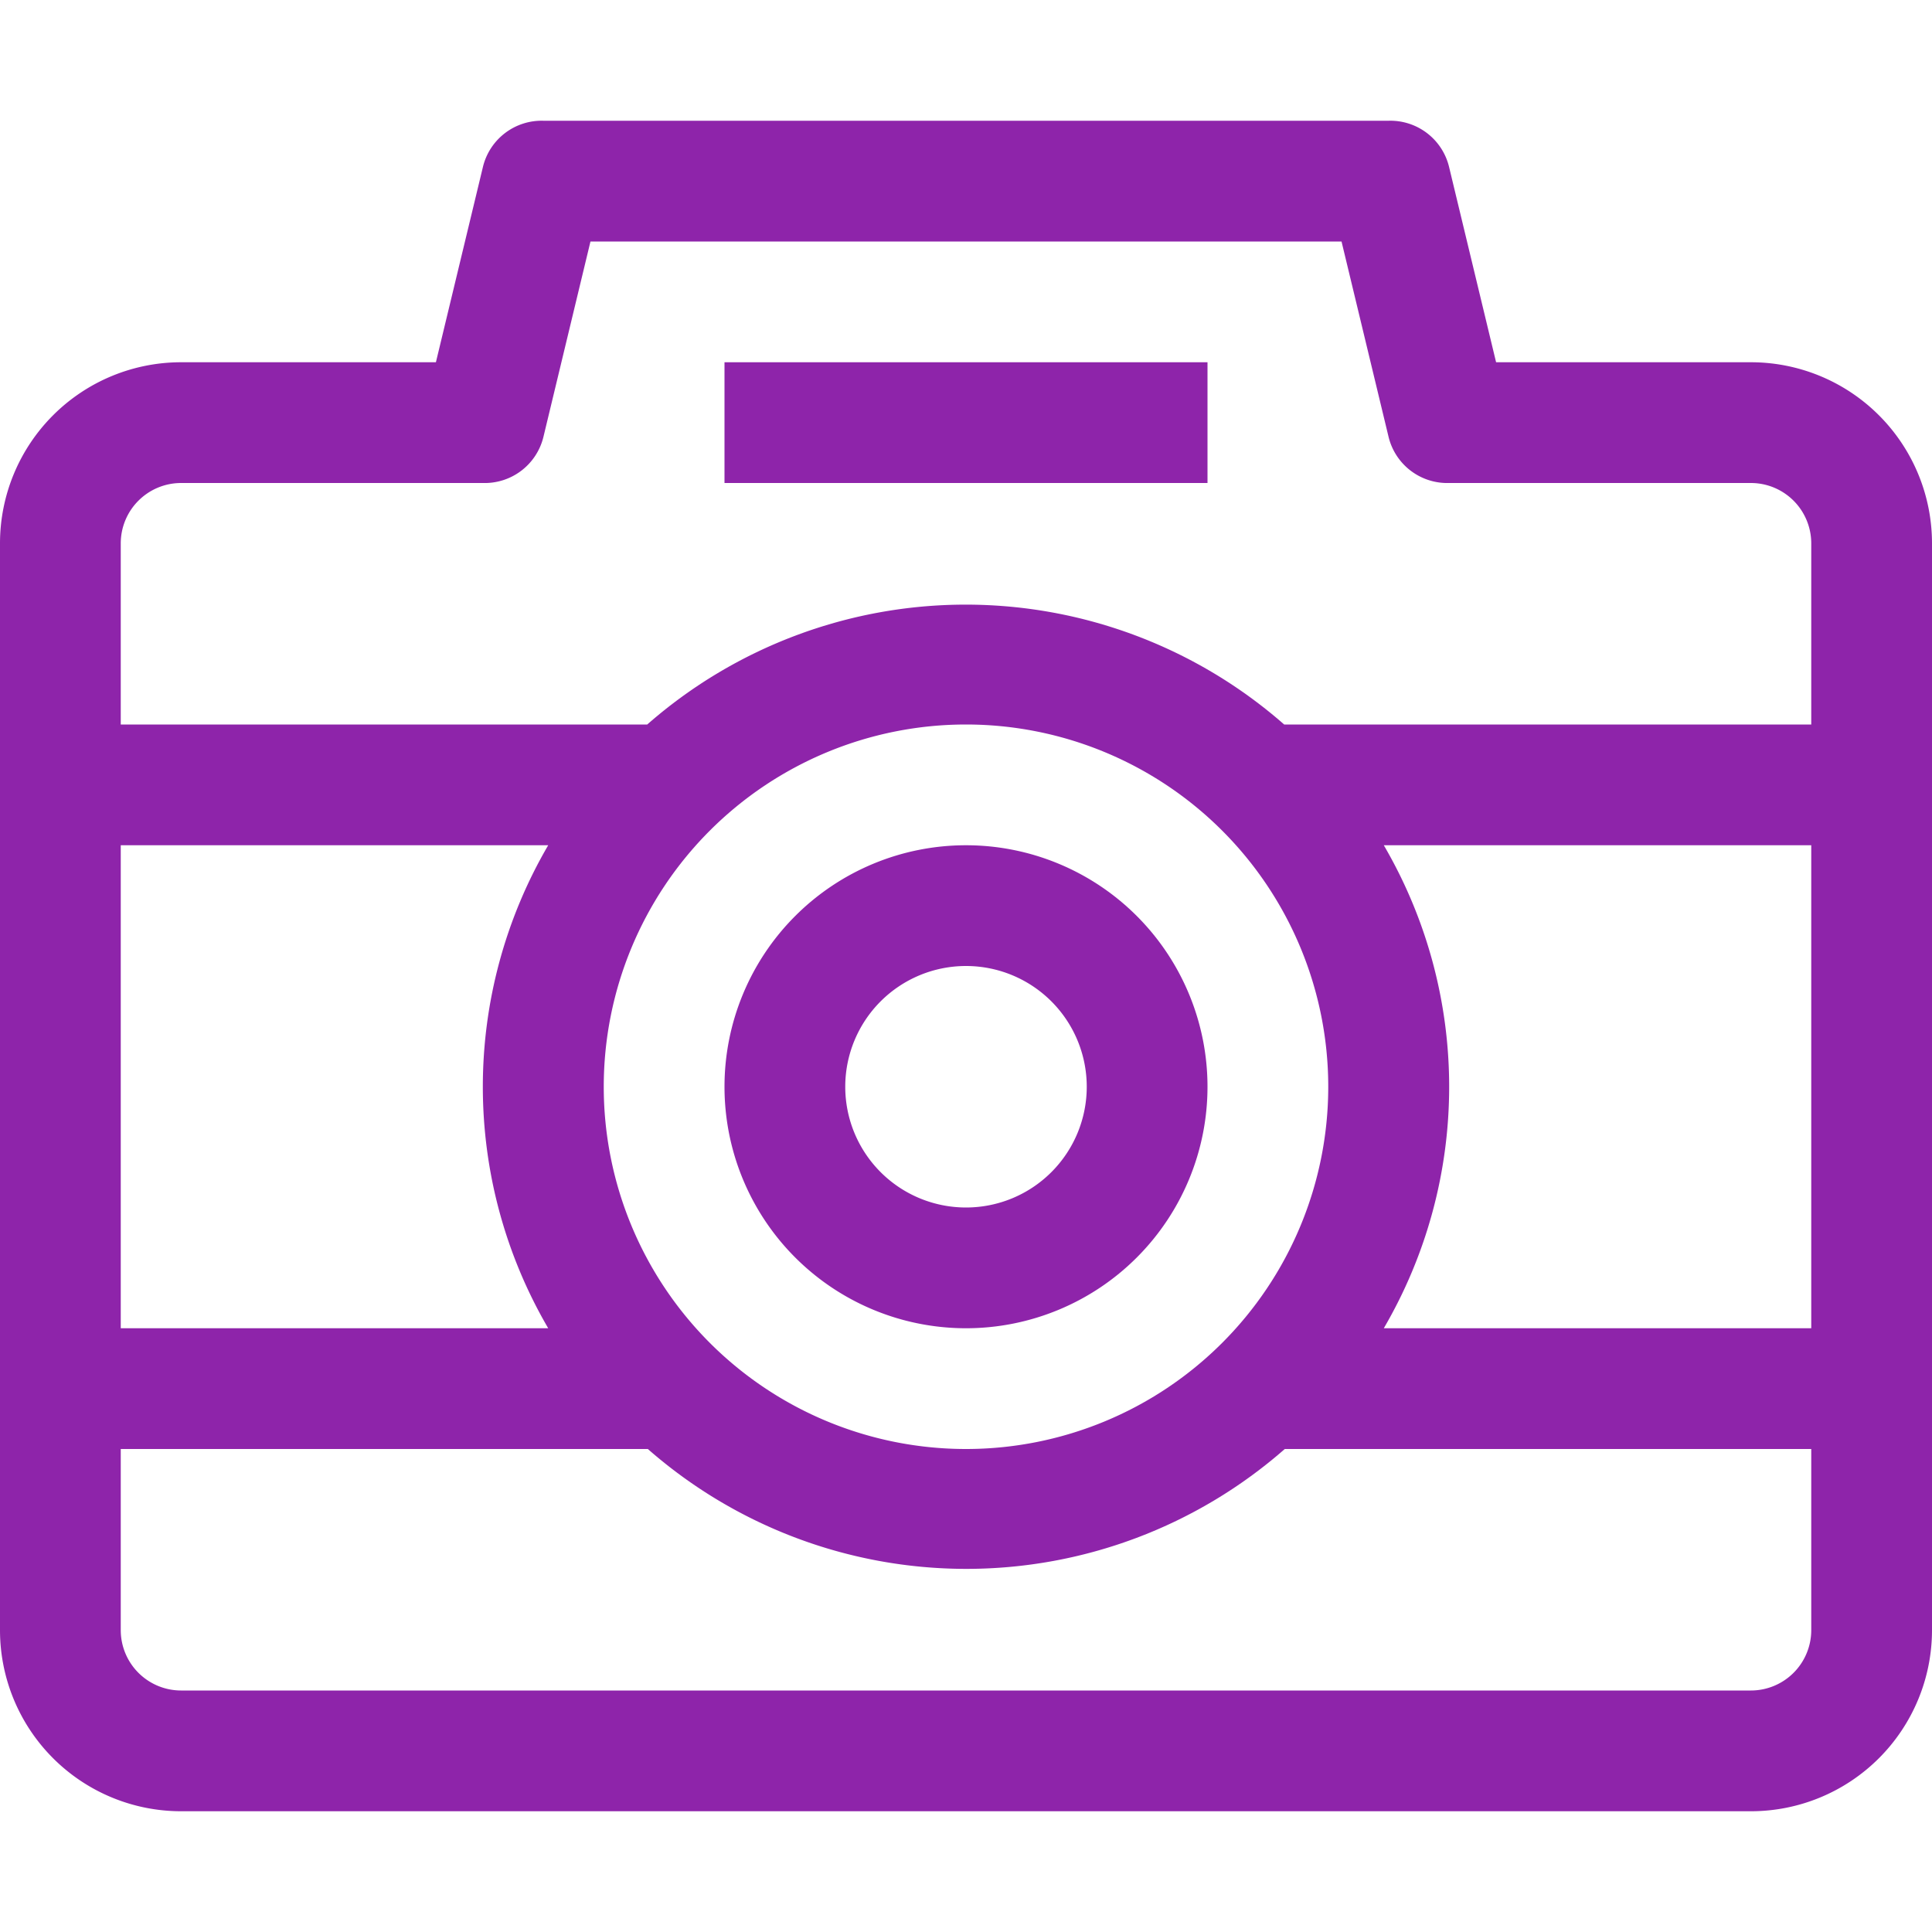 <svg xmlns="http://www.w3.org/2000/svg" viewBox="0 0 32 32" fill="#8E24AA"><title>2-DSLR Camera</title><g id="_2-DSLR_Camera" data-name="2-DSLR Camera"><path d="M29,6H24.78L24,2.76A1,1,0,0,0,23,2H9a1,1,0,0,0-1,.76L7.22,6H3A3,3,0,0,0,0,9V27a3,3,0,0,0,3,3H29a3,3,0,0,0,3-3V9A3,3,0,0,0,29,6ZM2,14H9.08a7.93,7.93,0,0,0,0,8H2ZM30,27a1,1,0,0,1-1,1H3a1,1,0,0,1-1-1V24h8.73a8,8,0,0,0,10.55,0H30ZM10,18a6,6,0,1,1,6,6A6,6,0,0,1,10,18Zm20,4H22.92a7.93,7.93,0,0,0,0-8H30Zm0-10H21.27a8,8,0,0,0-10.55,0H2V9A1,1,0,0,1,3,8H8a1,1,0,0,0,1-.76L9.78,4H22.22L23,7.24A1,1,0,0,0,24,8h5a1,1,0,0,1,1,1Z"/><path d="M16,22a4,4,0,1,0-4-4A4,4,0,0,0,16,22Zm0-6a2,2,0,1,1-2,2A2,2,0,0,1,16,16Z"/><rect x="12" y="6" width="8" height="2"/></g></svg>